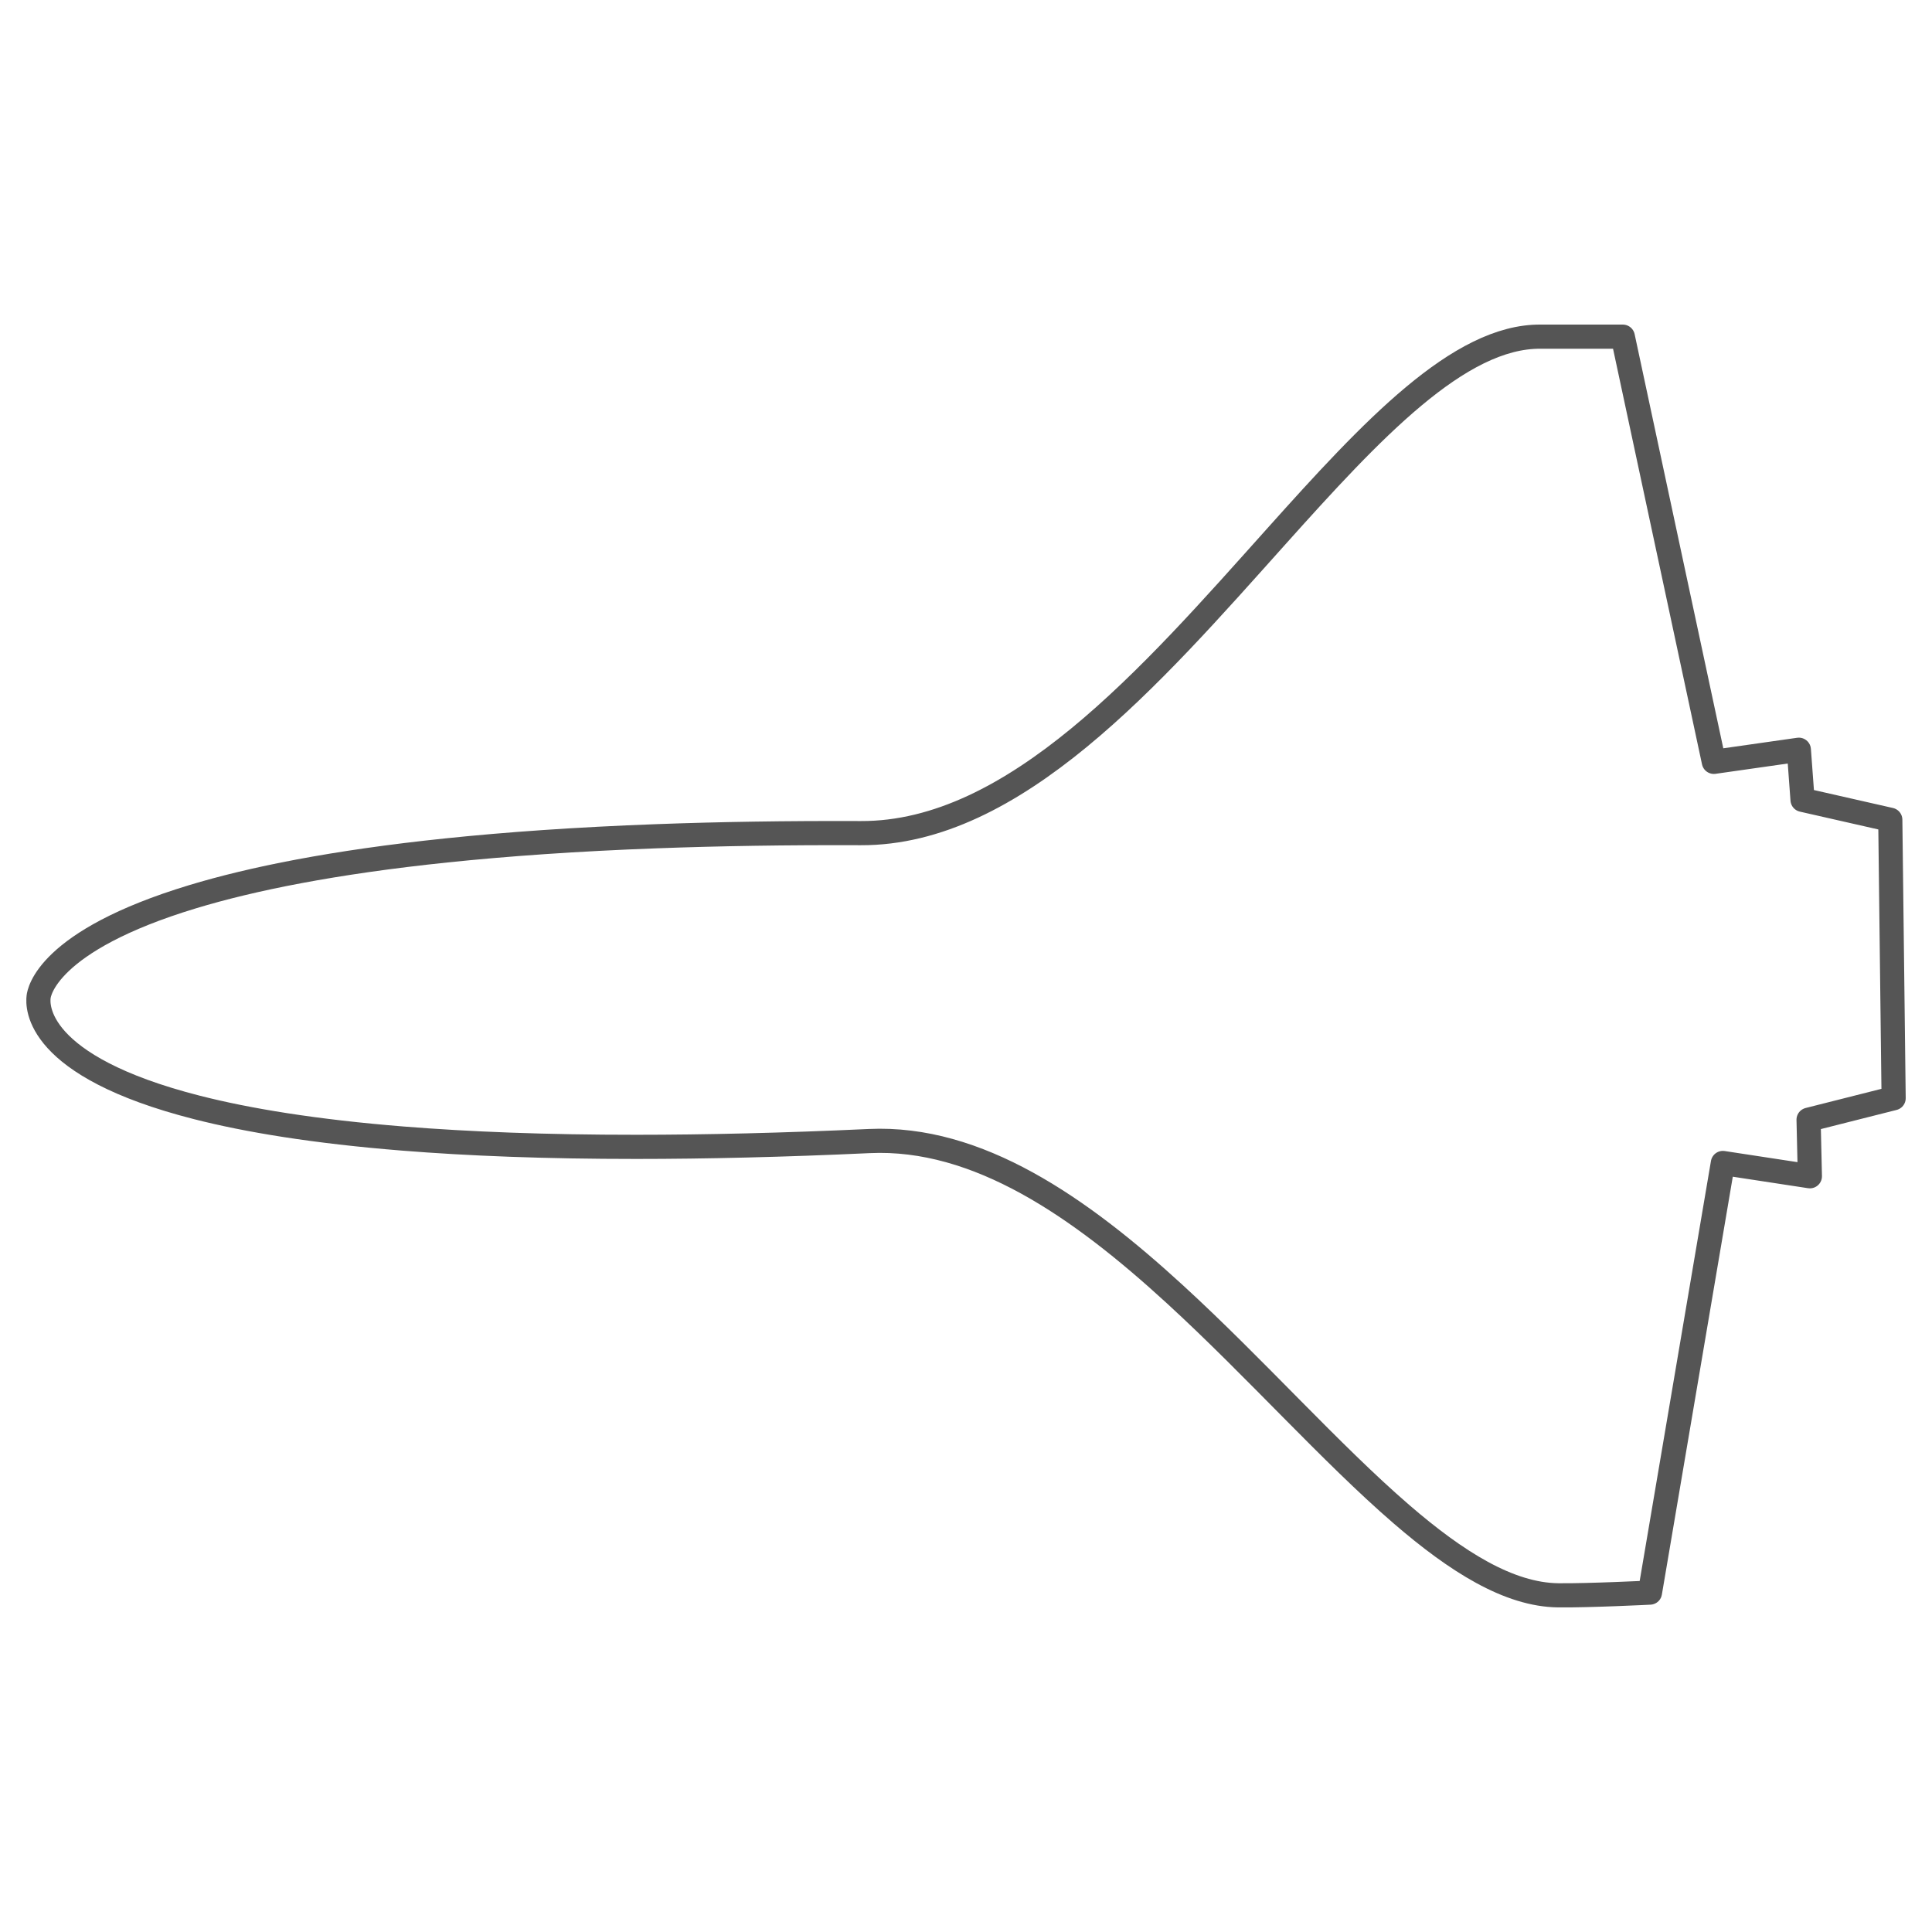 <svg xmlns="http://www.w3.org/2000/svg" viewBox="0 0 1000 1000" fill-rule="evenodd" stroke-linecap="round" stroke-linejoin="round" stroke-miterlimit="1.5" xmlns:v="https://vecta.io/nano">
    <path d="M19.98 515.976c.259-2.11 4.011-28.915 79.686-51.826 30.563-9.253 72.853-17.87 131.384-23.968 31.333-3.265 67.321-5.809 108.652-7.342 31.981-1.187 67.159-1.769 105.86-1.609 39.732.161 77.244-20.089 112.798-49.284 35.97-29.539 69.936-68.236 102.17-104.21 49.403-55.14 94.737-103.889 136.977-103.482h42.456l47.119 220.08 44.002-6.27 1.909 25.936 45.418 10.314 1.728 144.123-44.023 11.127.677 29.267-45.038-6.877-37.739 222.373s-31.665 1.594-47.505 1.406c-25.469-.306-52.546-17.31-81.195-42.051-36.524-31.541-75.607-75.654-117.185-113.764-49.267-45.163-102.036-81.898-158.199-79.308-44.658 2.062-84.69 2.996-120.571 3.002-46.996.011-86.875-1.569-120.709-4.284-45.796-3.675-80.52-9.433-106.841-16.151-83.86-21.405-82.397-52.56-81.83-57.204z" fill="none" stroke="#555" stroke-width="12.505" />
</svg>